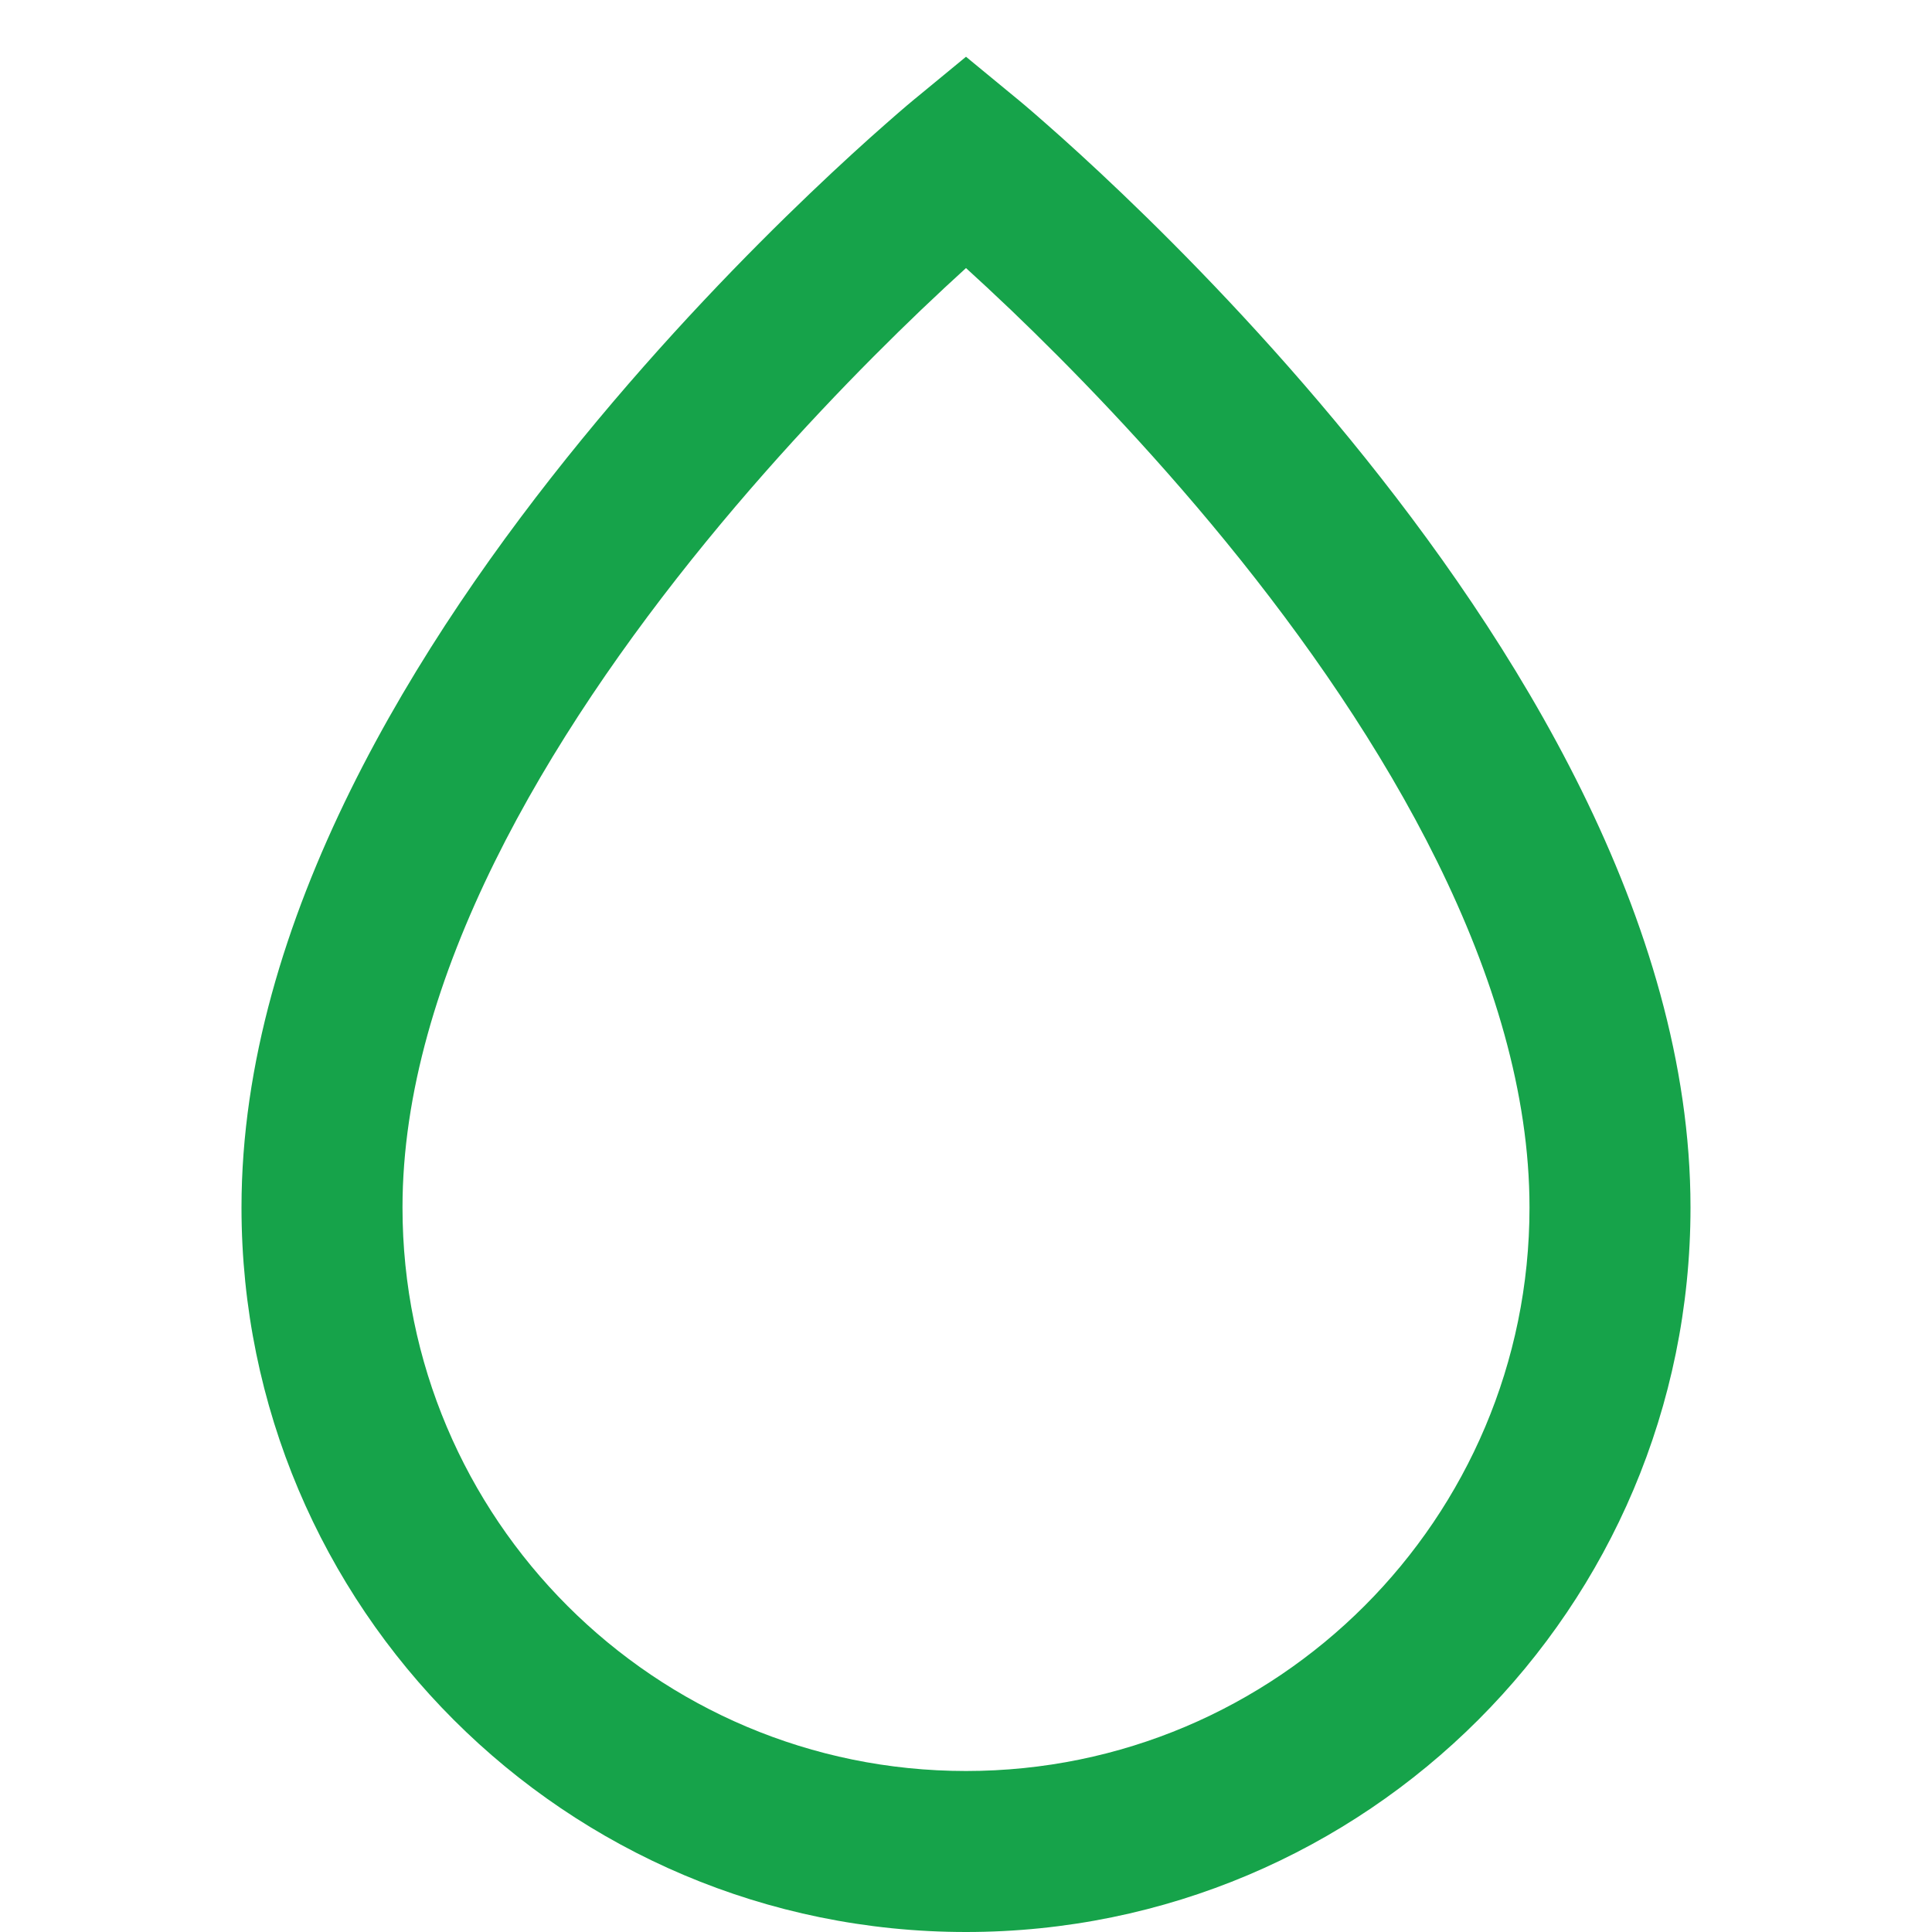 <svg width="24" height="24" viewBox="0 0 24 24" fill="none" xmlns="http://www.w3.org/2000/svg">
<g clip-path="url(#clip0_405_1318)">
<path fill-rule="evenodd" clip-rule="evenodd" d="M12.635 1.228L12 2L11.365 1.228L12 0.705L12.635 1.228ZM12 3.33C11.838 3.477 11.65 3.652 11.441 3.851C10.712 4.549 9.742 5.542 8.774 6.726C6.8 9.142 5 12.159 5 15C5 18.866 8.134 22 12 22C15.866 22 19 18.866 19 15C19 12.159 17.2 9.142 15.226 6.726C14.258 5.542 13.288 4.549 12.559 3.851C12.35 3.652 12.162 3.477 12 3.33ZM11.365 1.228C11.365 1.228 11.365 1.228 12 2C12.635 1.228 12.635 1.228 12.635 1.228L12.638 1.23L12.644 1.235L12.664 1.252C12.681 1.266 12.706 1.287 12.737 1.313C12.8 1.367 12.89 1.444 13.004 1.545C13.232 1.745 13.555 2.037 13.941 2.406C14.712 3.143 15.742 4.197 16.774 5.46C18.8 7.939 21 11.423 21 15C21 19.971 16.971 24 12 24C7.029 24 3 19.971 3 15C3 11.423 5.2 7.939 7.226 5.46C8.258 4.197 9.288 3.143 10.059 2.406C10.445 2.037 10.768 1.745 10.996 1.545C11.11 1.444 11.2 1.367 11.263 1.313C11.294 1.287 11.319 1.266 11.336 1.252L11.356 1.235L11.362 1.23L11.365 1.228Z" fill="#16A34A"/>
</g>
<defs>
<clipPath id="clip0_405_1318">
<rect width="24" height="24" fill="white"/>
</clipPath>
</defs>
</svg>
